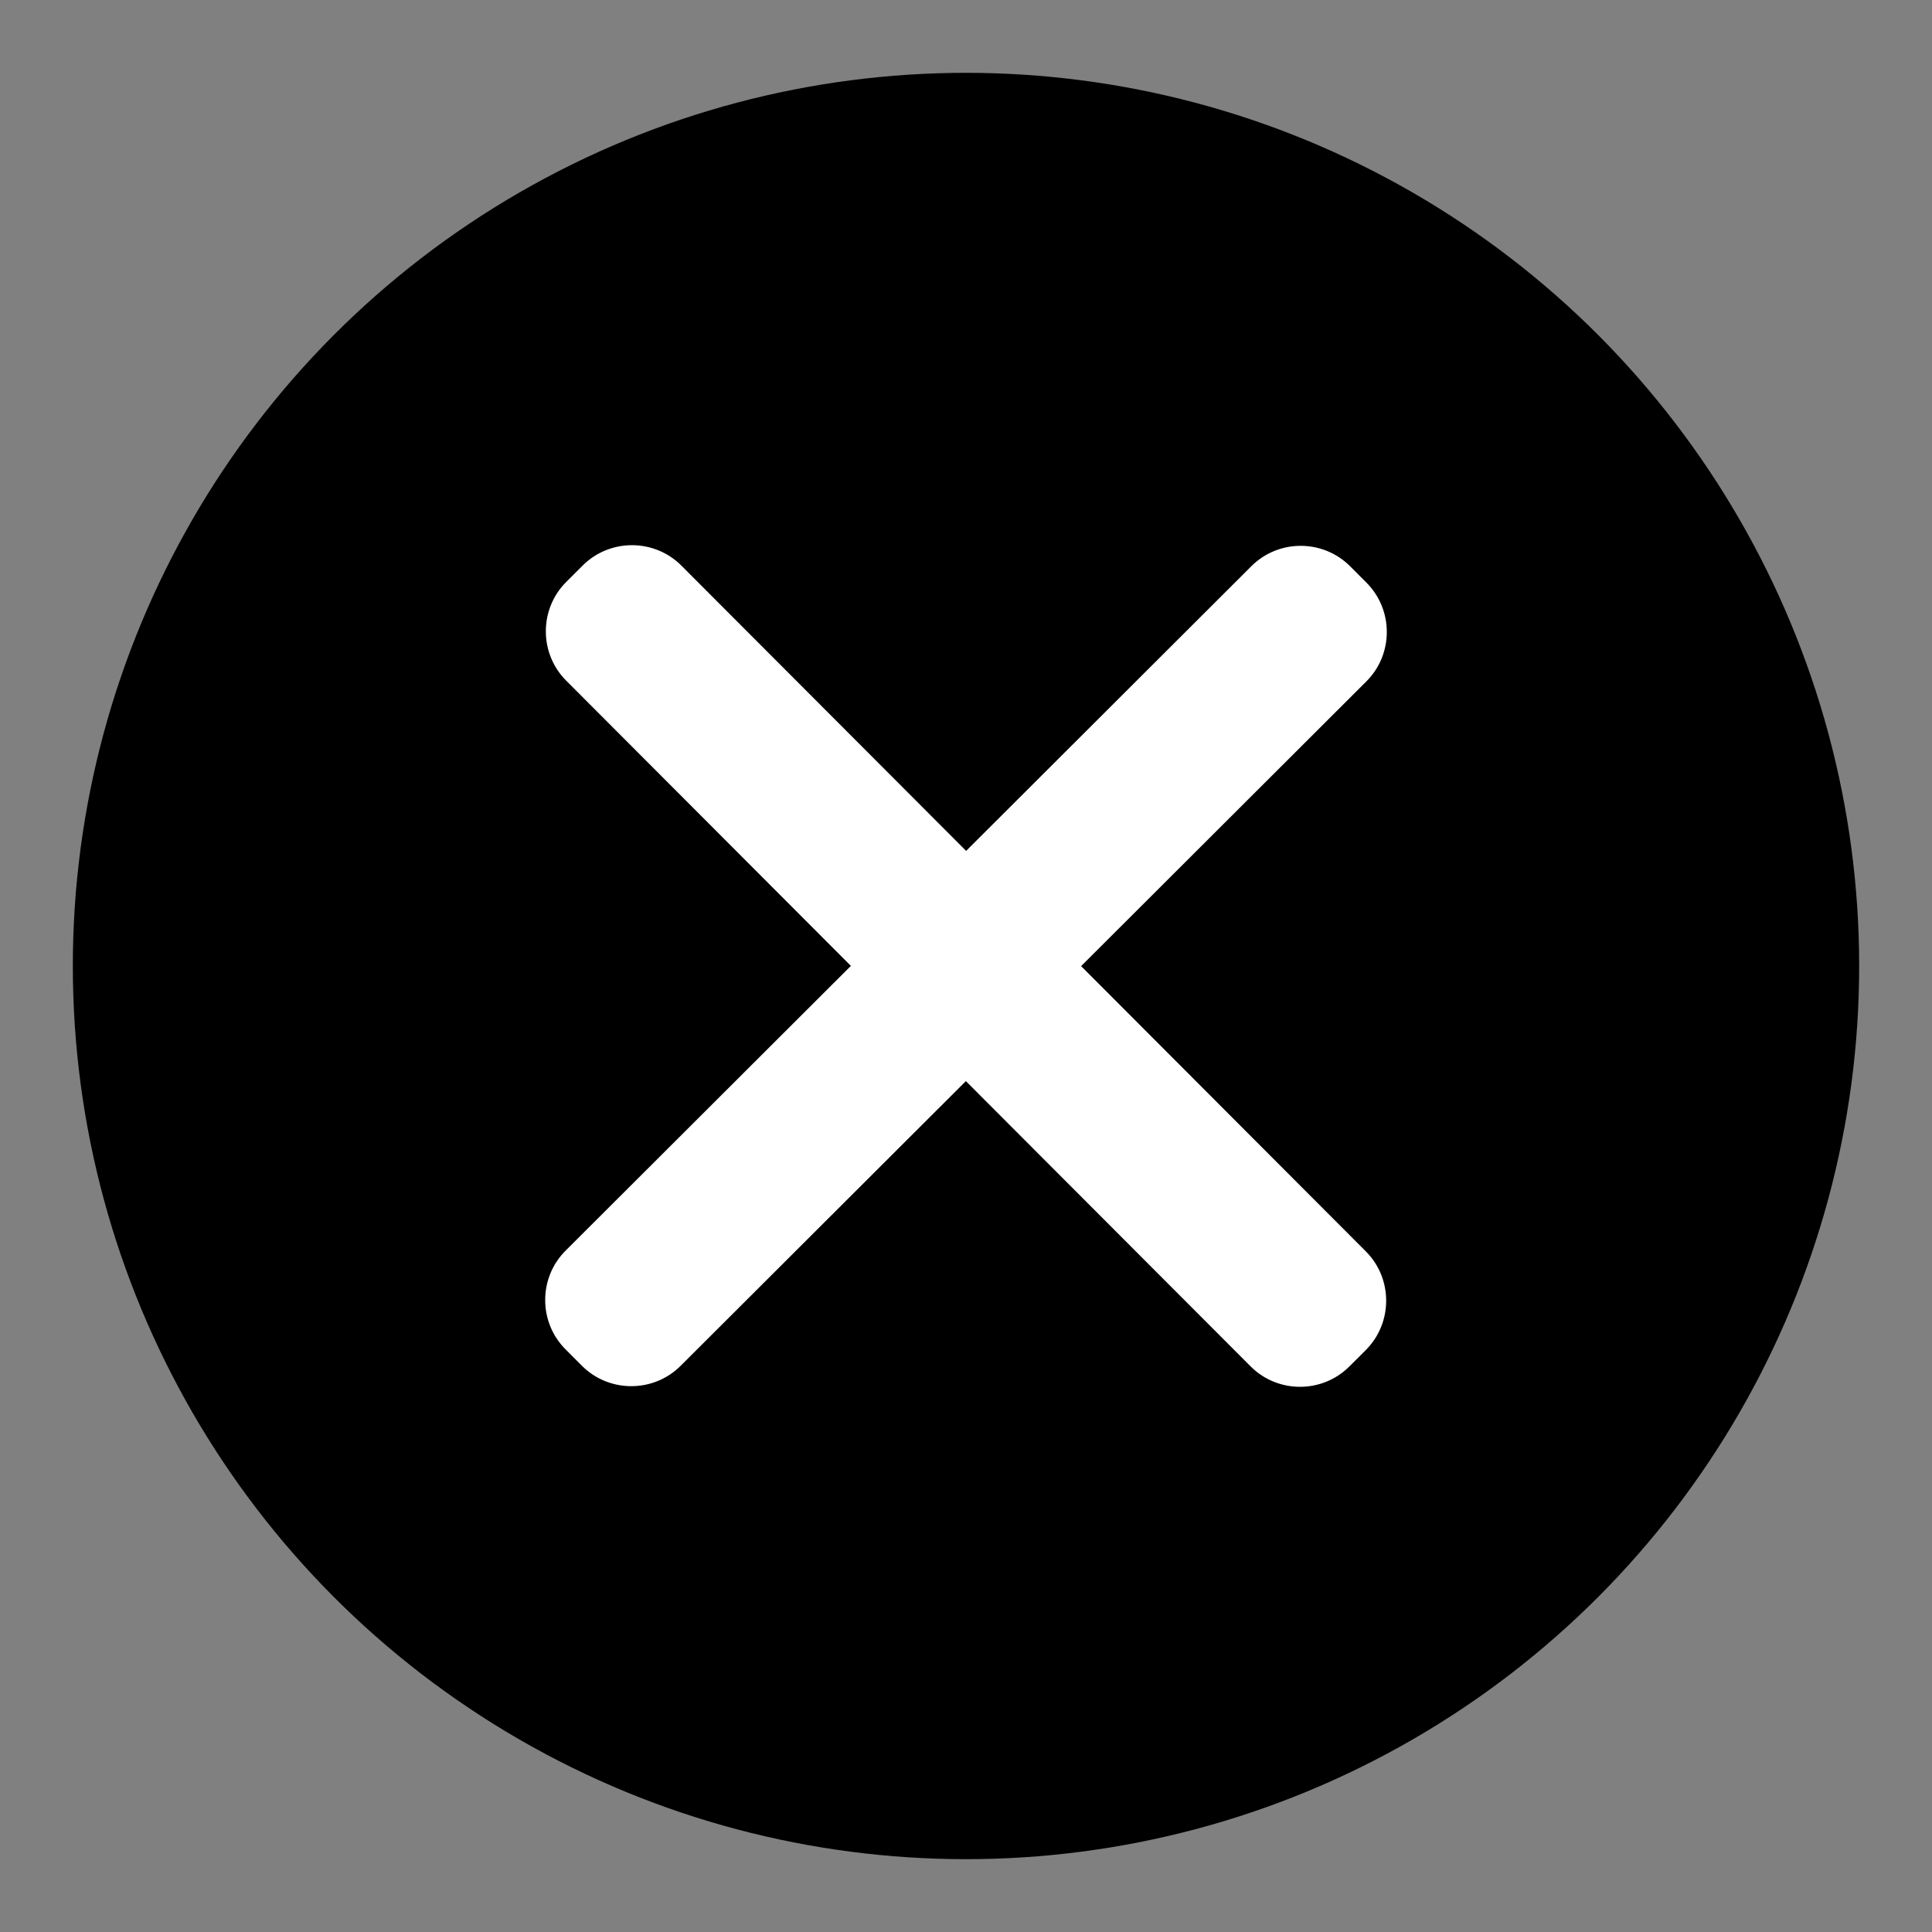 <?xml version="1.0" encoding="UTF-8"?>
<!DOCTYPE svg PUBLIC "-//W3C//DTD SVG 1.1//EN" "http://www.w3.org/Graphics/SVG/1.1/DTD/svg11.dtd">
<!-- Creator: CorelDRAW 2018 (64-Bit Evaluation Version) -->
<svg xmlns="http://www.w3.org/2000/svg" xml:space="preserve" width="3in" height="3in" version="1.1" style="shape-rendering:geometricPrecision; text-rendering:geometricPrecision; image-rendering:optimizeQuality; fill-rule:evenodd; clip-rule:evenodd"
viewBox="0 0 3000 3000"
 xmlns:xlink="http://www.w3.org/1999/xlink">
 <rect x="0" y="0" width="3000" height="3000" fill="#808080" stroke="none"/>
 <defs>
  <style type="text/css">
   <![CDATA[
    .fil0 {fill:black}
    .fil1 {fill:white}
   ]]>
  </style>
 </defs>
 <g id="Layer_x0020_1">
  <circle class="fil0" cx="1500" cy="1500" r="1386.91"/>
  <path class="fil1" d="M879.27 903.61l25.54 -25.5c42.19,-42.11 111.11,-42.04 153.22,0.15l442.15 443 443 -442.15c42.17,-42.1 111.11,-42.04 153.21,0.14l25.5 25.56c42.1,42.18 42.02,111.12 -0.15,153.21l-443 442.15 442.16 443.02c42.1,42.17 42.04,111.11 -0.14,153.21l-25.56 25.5c-42.18,42.1 -111.12,42.02 -153.22,-0.15l-442.16 -443.01 -443.01 442.16c-42.19,42.11 -111.11,42.04 -153.21,-0.15l-25.5 -25.54c-42.1,-42.19 -42.04,-111.11 0.15,-153.22l443.01 -442.16 -442.15 -443c-42.11,-42.19 -42.04,-111.11 0.15,-153.21z"/>
 </g>
</svg>
